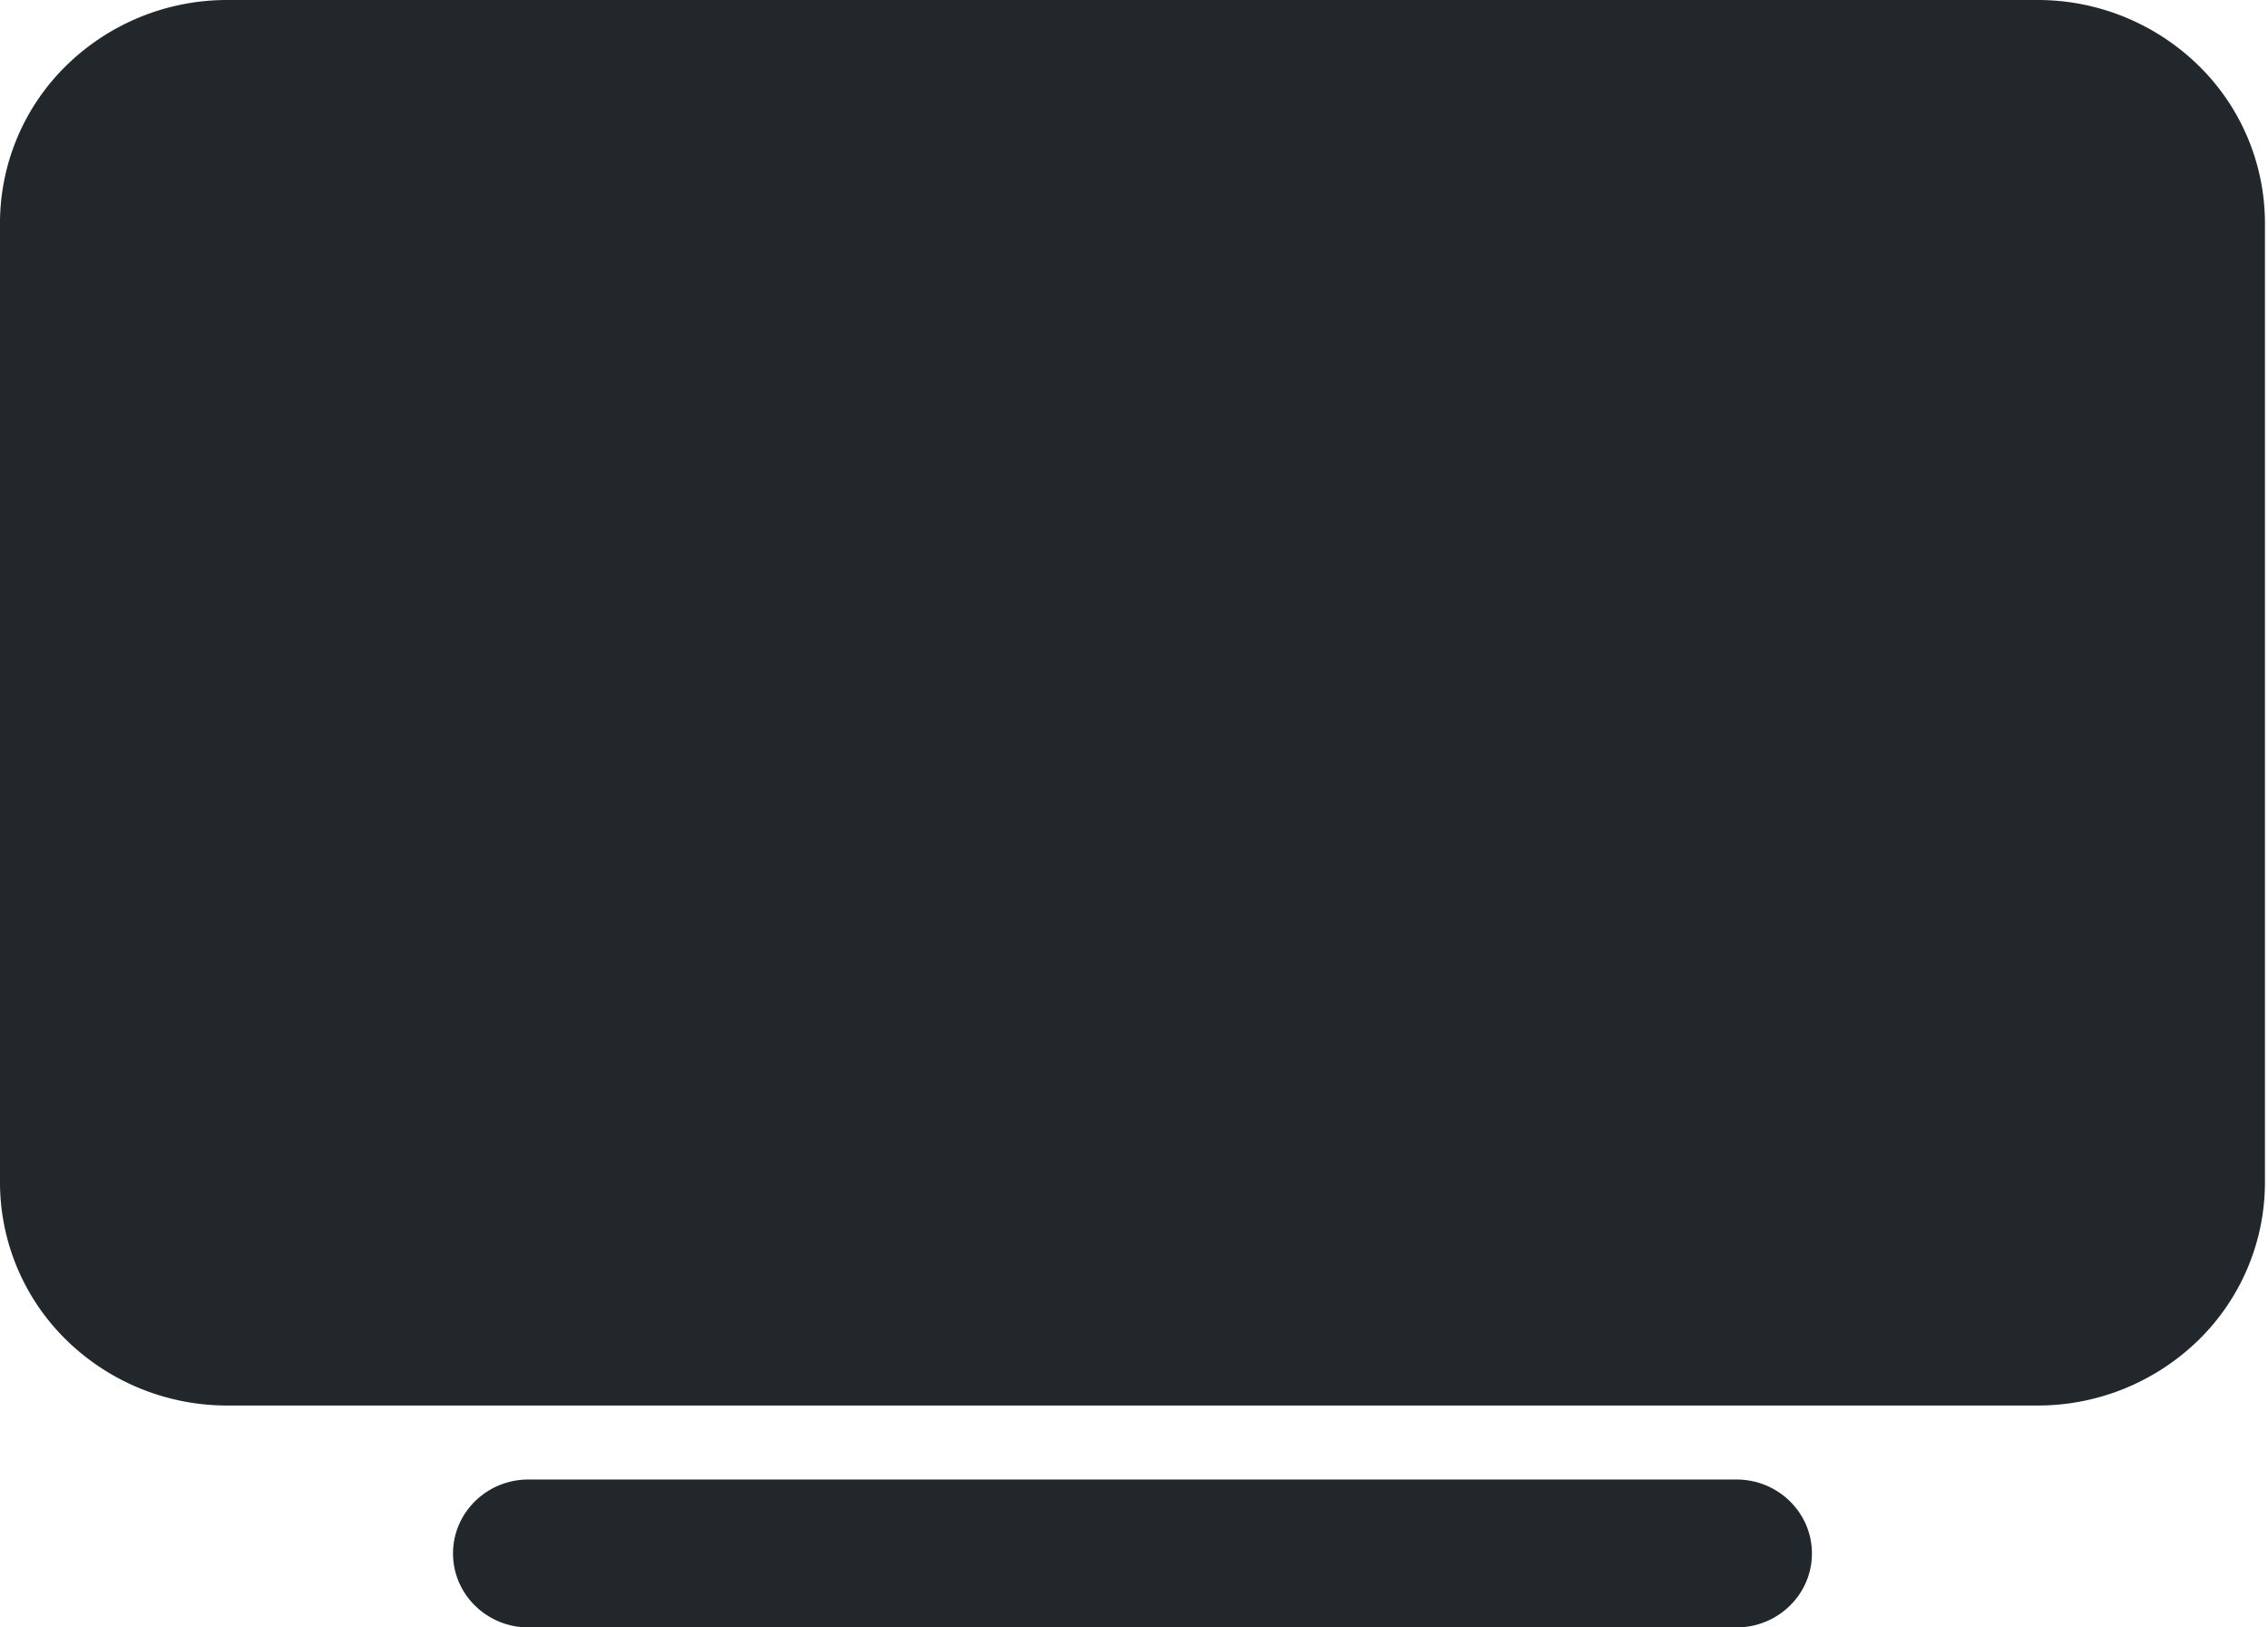 <svg width="46" height="33" viewBox="0 0 46 33" fill="none" xmlns="http://www.w3.org/2000/svg">
    <path d="M41.33 28.5H4.607a4.662 4.662 0 0 1-3.256-1.323A4.473 4.473 0 0 1 0 23.986V4.513a4.473 4.473 0 0 1 1.351-3.19A4.662 4.662 0 0 1 4.607 0H41.33a4.662 4.662 0 0 1 3.256 1.324 4.472 4.472 0 0 1 1.352 3.19v19.473a4.472 4.472 0 0 1-1.352 3.19A4.662 4.662 0 0 1 41.33 28.5z" fill="#21272A"/>
    <path fill-rule="evenodd" clip-rule="evenodd" d="M9.188 31.5c0-.828.685-1.5 1.53-1.5h24.5c.846 0 1.532.672 1.532 1.5s-.686 1.5-1.531 1.5h-24.5c-.846 0-1.531-.672-1.531-1.5z" fill="#21272A"/>
</svg>
